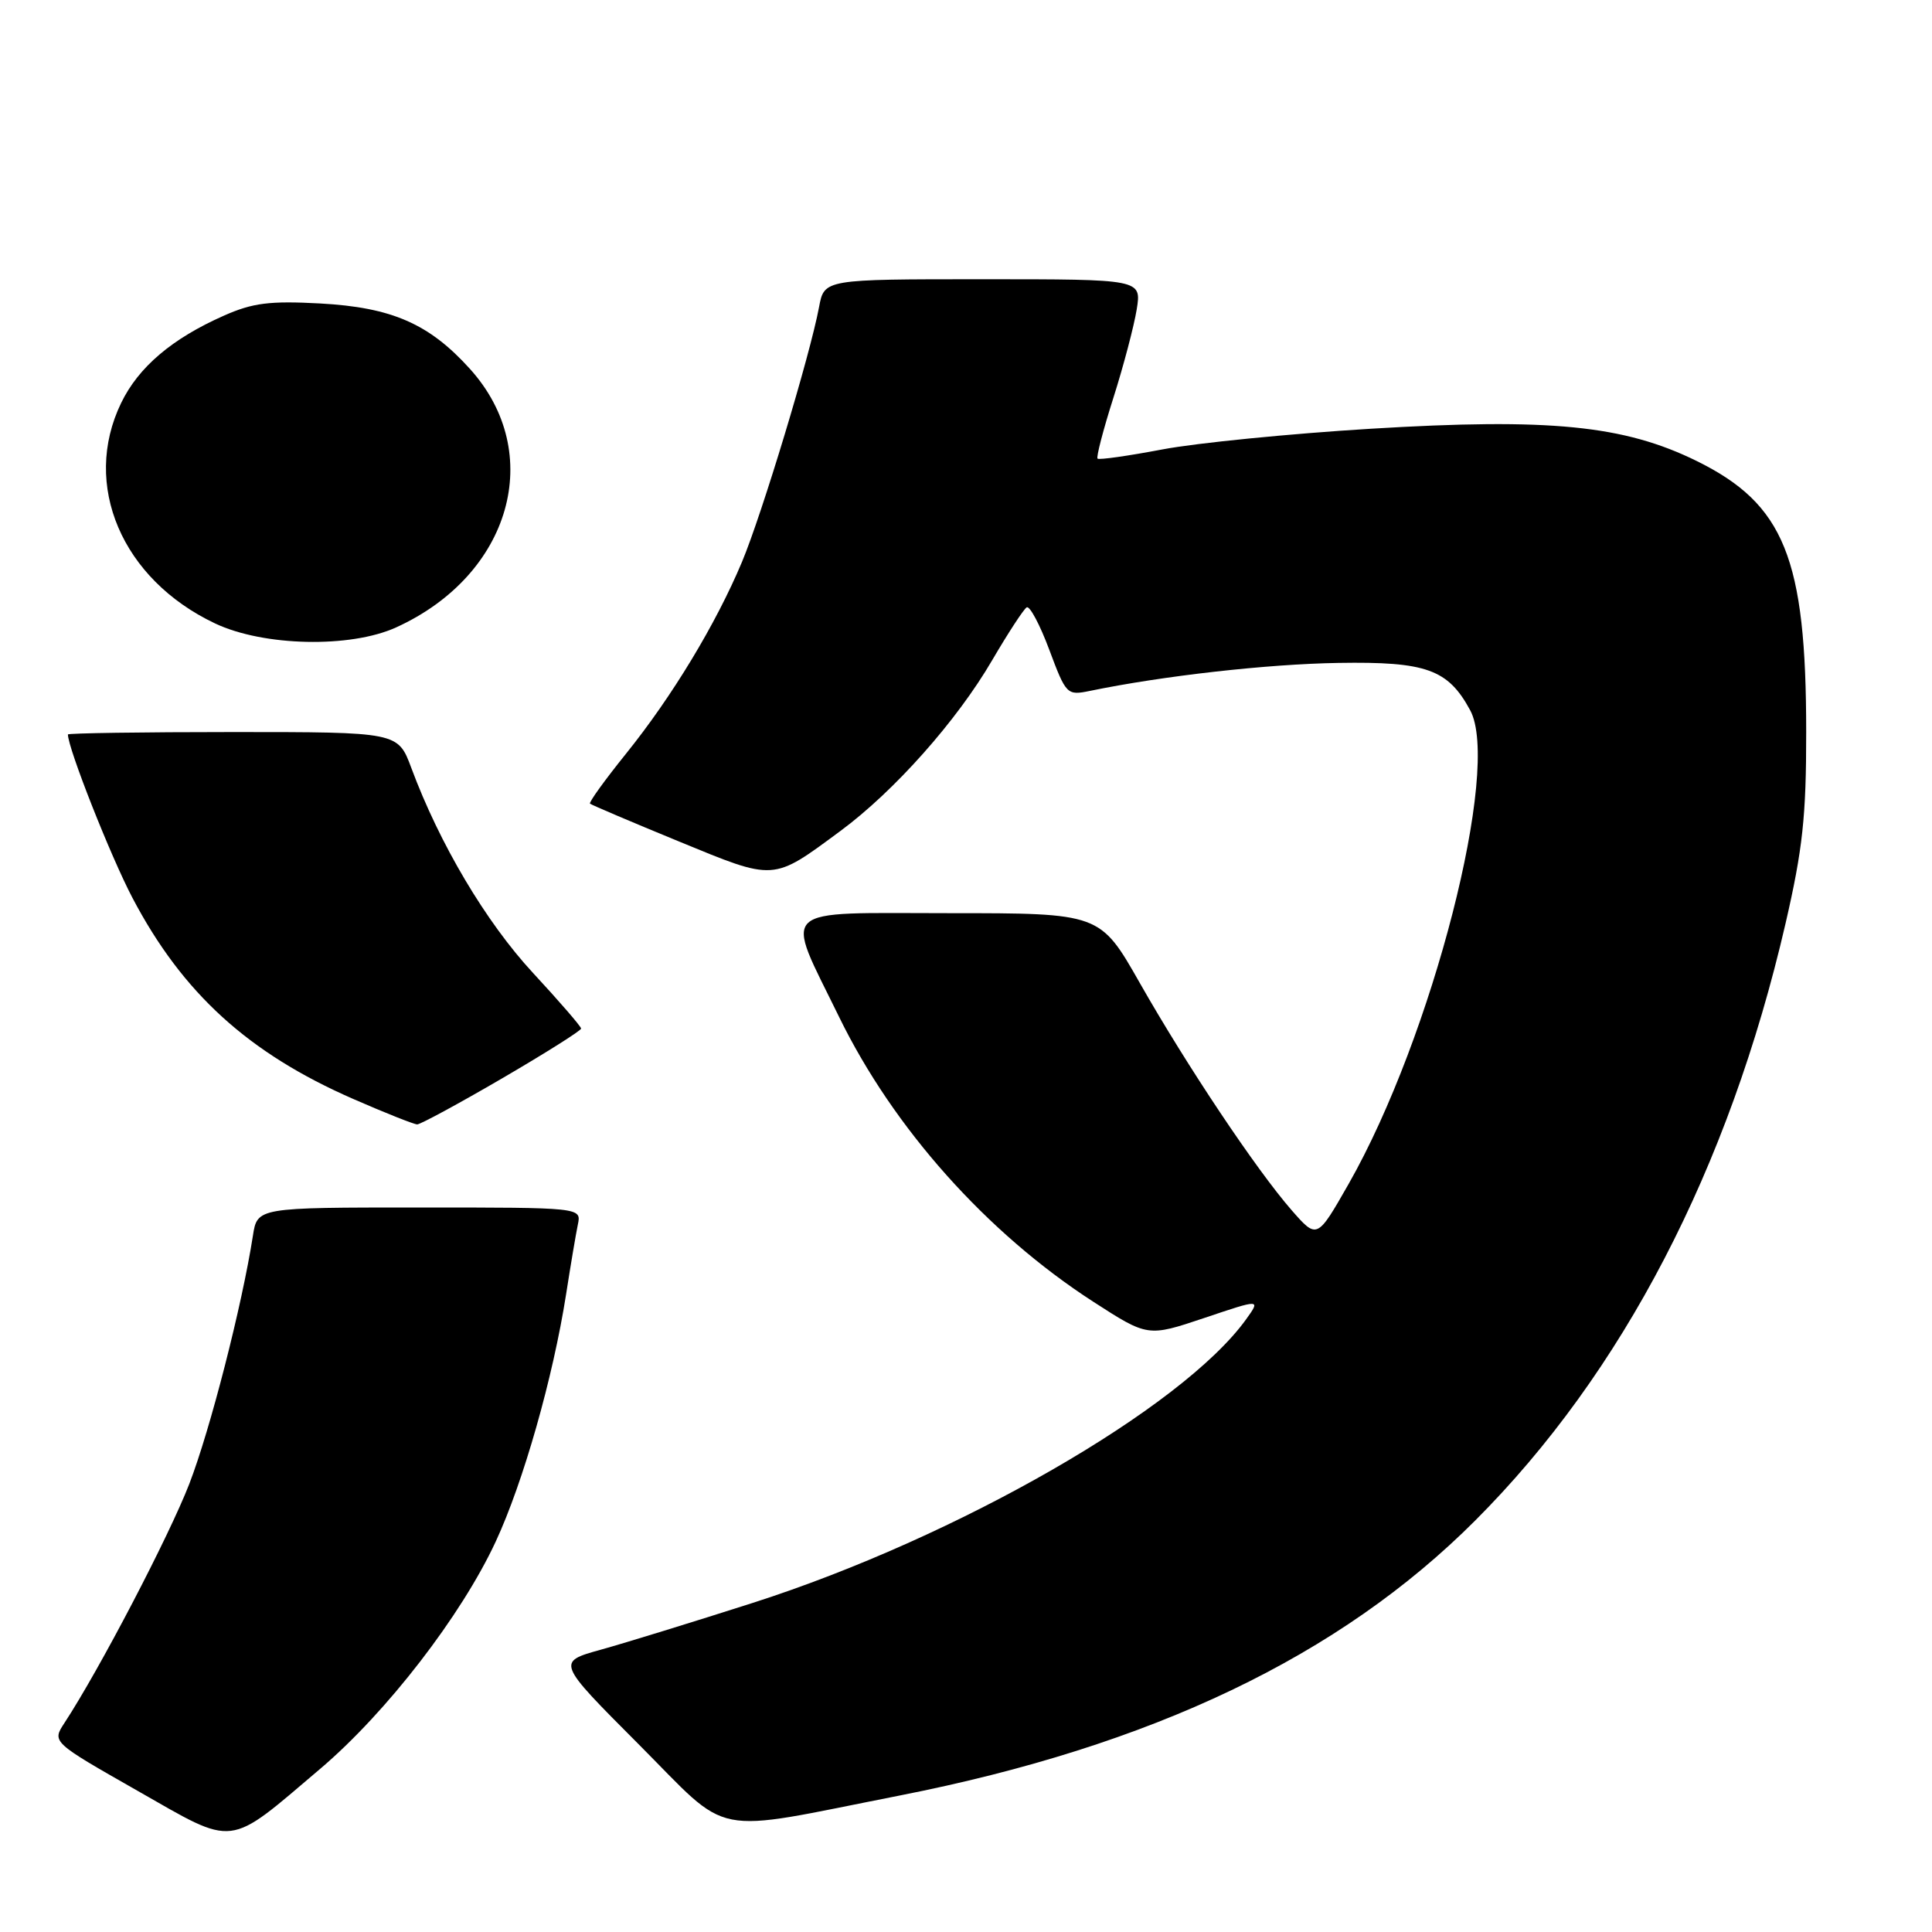 <?xml version="1.0" encoding="UTF-8" standalone="no"?>
<!DOCTYPE svg PUBLIC "-//W3C//DTD SVG 1.1//EN" "http://www.w3.org/Graphics/SVG/1.1/DTD/svg11.dtd" >
<svg xmlns="http://www.w3.org/2000/svg" xmlns:xlink="http://www.w3.org/1999/xlink" version="1.1" viewBox="0 0 256 256">
 <g >
 <path fill="currentColor"
d=" M 42.46 234.35 C 51.23 226.90 61.13 214.07 65.68 204.28 C 69.33 196.43 73.28 182.54 75.01 171.50 C 75.61 167.65 76.31 163.49 76.57 162.25 C 77.04 160.00 77.04 160.00 55.56 160.00 C 34.09 160.00 34.09 160.00 33.51 163.75 C 32.07 172.99 27.86 189.43 25.08 196.63 C 22.39 203.57 13.19 221.20 8.54 228.30 C 6.88 230.83 6.88 230.83 18.19 237.27 C 31.36 244.77 29.99 244.94 42.46 234.35 Z  M 119.19 237.92 C 152.64 231.34 177.51 219.46 195.48 201.47 C 215.01 181.92 229.08 154.86 236.59 122.38 C 238.86 112.54 239.34 108.18 239.33 97.00 C 239.33 73.97 236.43 66.80 224.81 61.08 C 215.19 56.35 205.35 55.37 181.64 56.81 C 170.99 57.46 158.56 58.69 154.03 59.55 C 149.49 60.41 145.63 60.96 145.43 60.77 C 145.24 60.57 146.18 56.95 147.53 52.71 C 148.88 48.47 150.26 43.20 150.62 41.00 C 151.26 37.00 151.26 37.00 130.24 37.00 C 109.22 37.00 109.22 37.00 108.53 40.68 C 107.33 47.10 100.95 68.17 98.32 74.45 C 94.86 82.70 89.05 92.30 82.95 99.87 C 80.15 103.35 78.00 106.32 78.18 106.49 C 78.36 106.65 83.64 108.90 89.92 111.48 C 102.78 116.77 102.30 116.80 111.37 110.10 C 118.49 104.84 126.77 95.53 131.45 87.51 C 133.57 83.89 135.63 80.73 136.04 80.48 C 136.44 80.23 137.79 82.76 139.04 86.11 C 141.26 92.05 141.38 92.17 144.41 91.55 C 154.08 89.55 167.96 87.99 177.35 87.84 C 188.99 87.65 191.87 88.69 194.80 94.10 C 198.94 101.72 189.79 137.39 178.71 156.86 C 174.52 164.21 174.52 164.21 171.15 160.36 C 166.48 155.01 157.30 141.28 151.03 130.25 C 145.77 121.00 145.77 121.00 125.78 121.00 C 102.67 121.00 103.91 119.84 111.17 134.72 C 118.37 149.48 130.74 163.35 144.84 172.47 C 152.09 177.15 152.09 177.15 159.57 174.64 C 167.05 172.12 167.05 172.12 165.12 174.81 C 156.67 186.56 126.86 203.70 99.75 212.39 C 91.91 214.90 82.86 217.69 79.62 218.59 C 73.75 220.22 73.75 220.22 84.56 231.06 C 97.09 243.63 93.63 242.95 119.19 237.92 Z  M 66.53 142.89 C 72.29 139.53 77.00 136.56 77.00 136.29 C 77.00 136.02 74.12 132.69 70.61 128.90 C 64.39 122.18 58.24 111.82 54.50 101.75 C 52.73 97.00 52.73 97.00 30.86 97.00 C 18.84 97.00 9.00 97.15 9.00 97.32 C 9.00 99.14 14.66 113.47 17.55 118.97 C 24.19 131.61 32.92 139.55 46.81 145.62 C 51.04 147.47 54.85 148.98 55.28 148.99 C 55.70 148.99 60.77 146.25 66.53 142.89 Z  M 52.50 83.13 C 67.73 76.19 72.34 60.02 62.26 48.87 C 56.86 42.89 51.91 40.73 42.41 40.21 C 35.76 39.85 33.49 40.13 29.68 41.82 C 22.80 44.86 18.35 48.64 16.05 53.40 C 10.80 64.24 16.14 76.76 28.50 82.61 C 34.92 85.65 46.43 85.90 52.50 83.13 Z "/>
</g>
</svg>